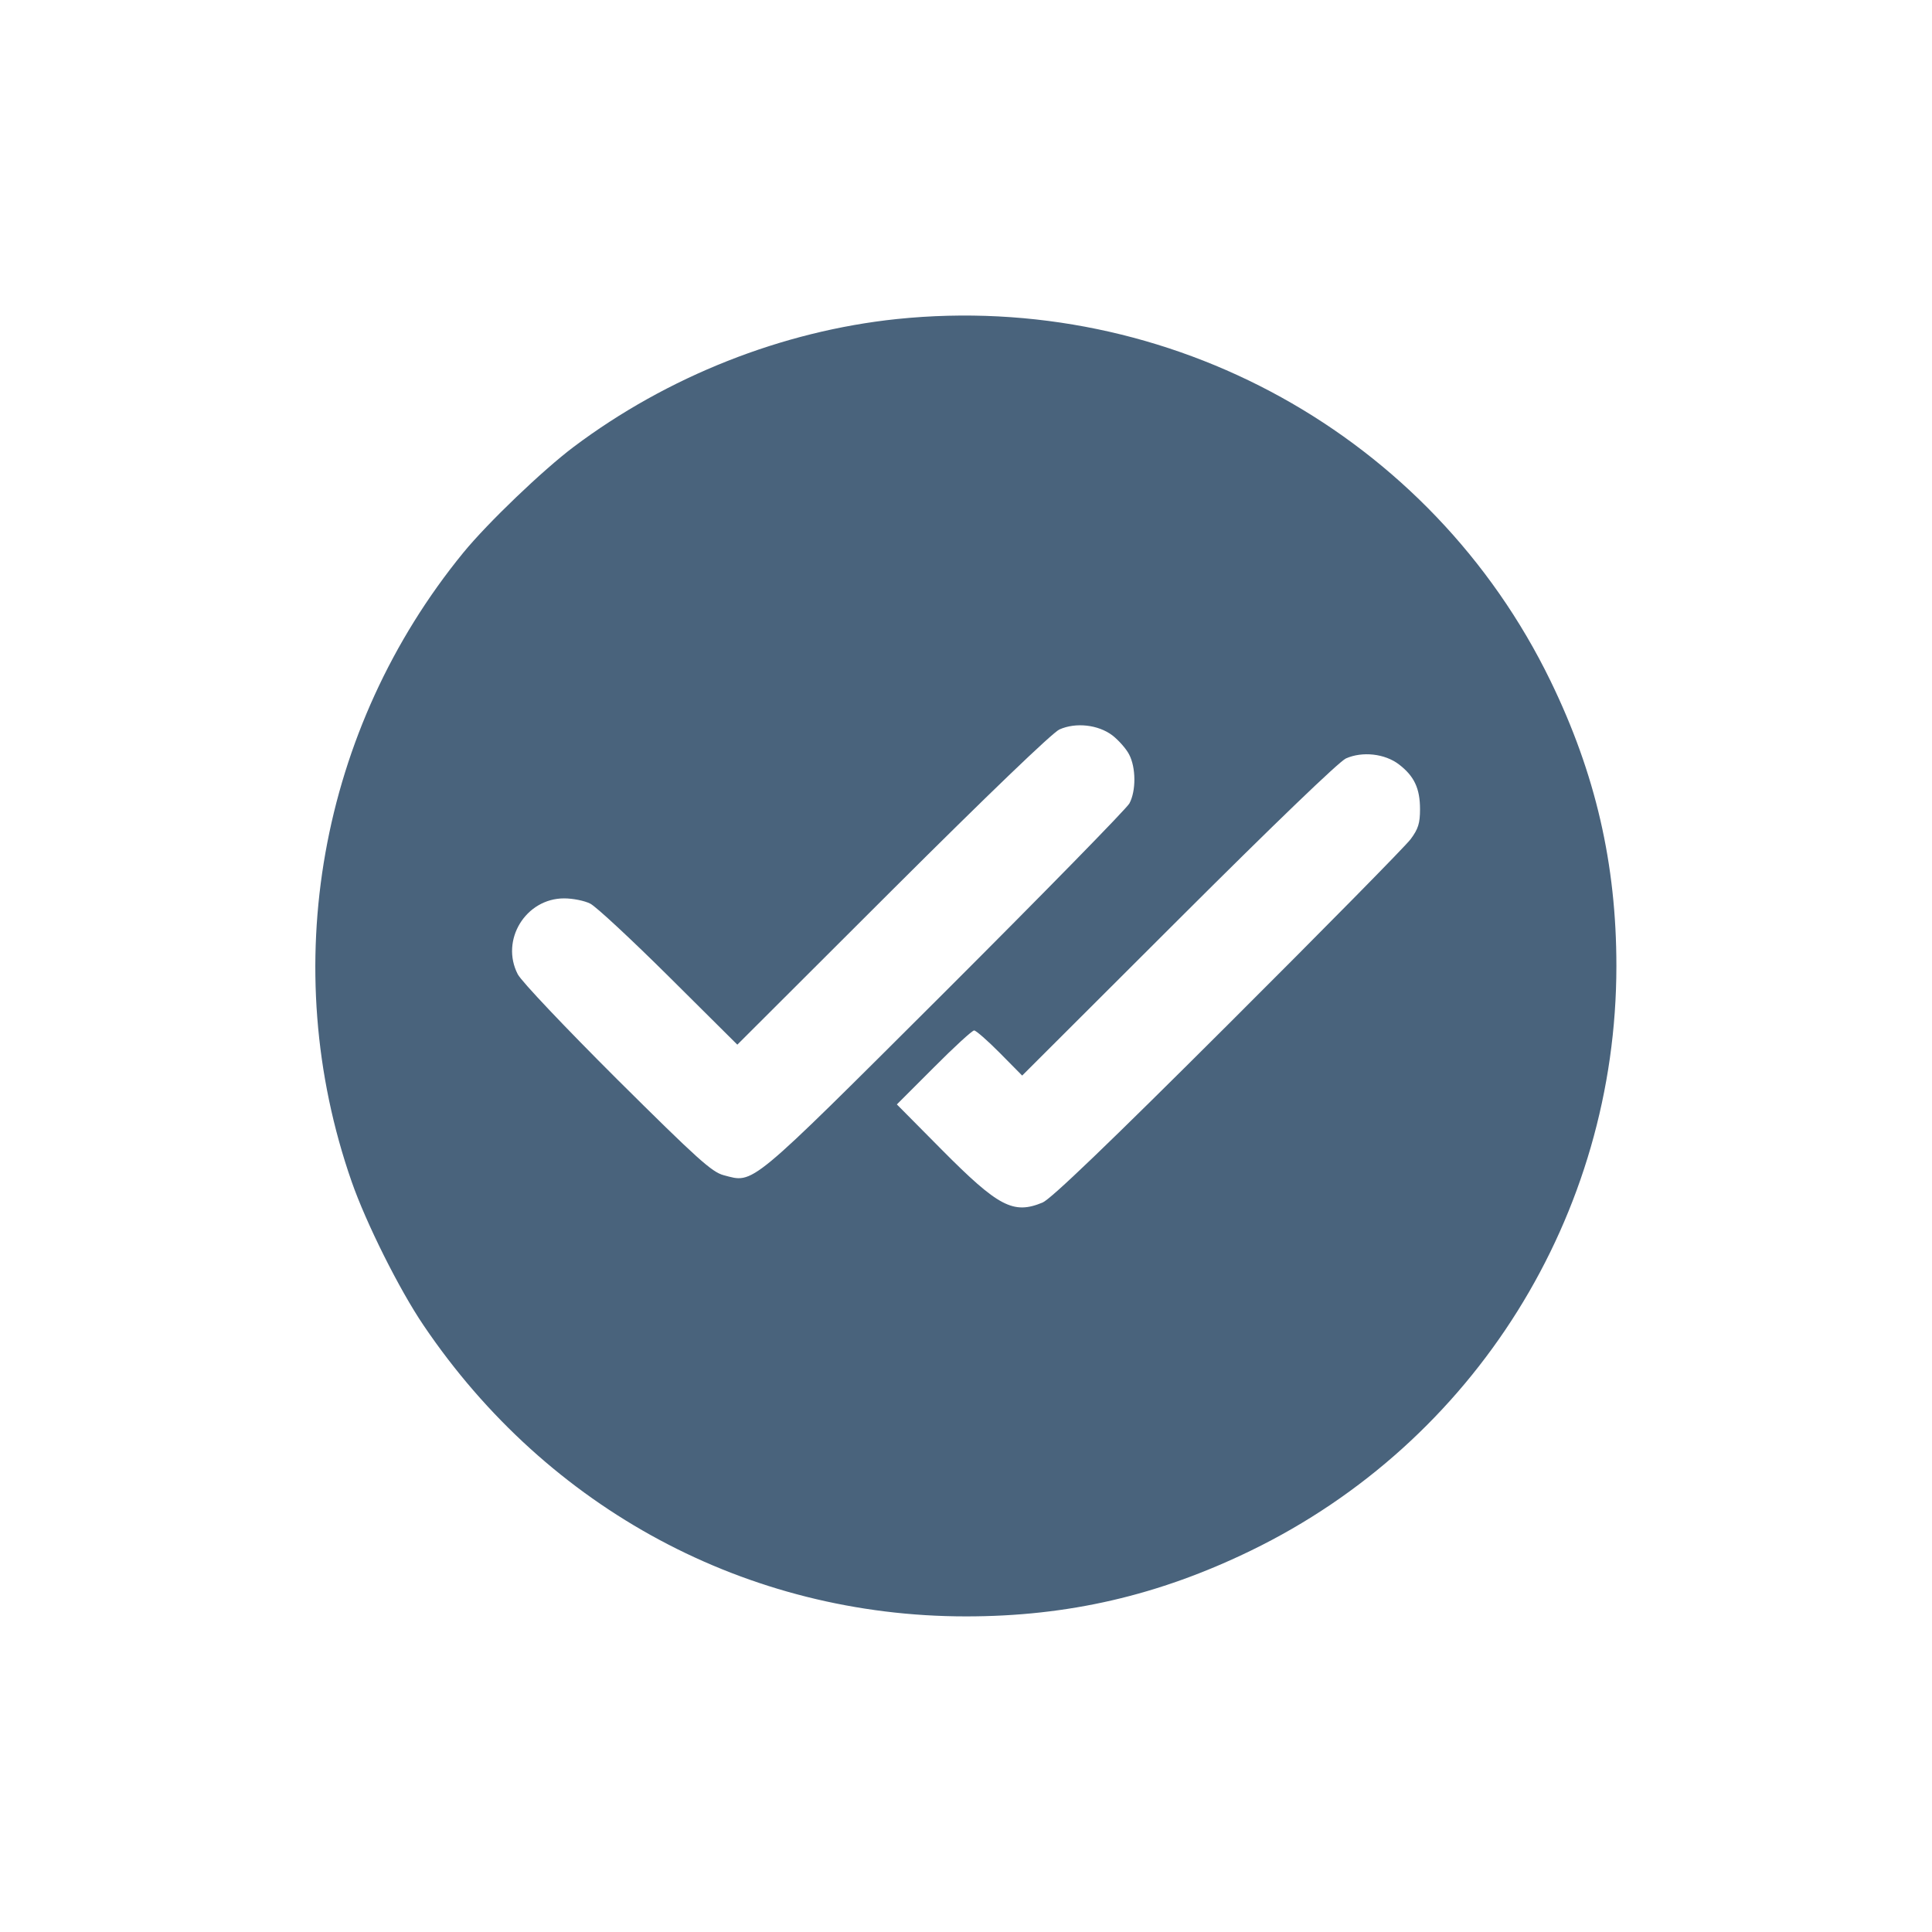 <svg xmlns="http://www.w3.org/2000/svg" fill="#49637C" viewBox="0 0 14 14"><path class="ic_m_fdoubletick" d="M6.498 2.312 C 5.668 2.399,4.837 2.727,4.156 3.239 C 3.933 3.407,3.535 3.788,3.358 4.004 C 2.314 5.281,2.006 7.009,2.548 8.562 C 2.652 8.861,2.894 9.346,3.070 9.605 C 3.971 10.938,5.417 11.713,7.000 11.713 C 7.739 11.713,8.394 11.562,9.065 11.236 C 10.687 10.448,11.713 8.805,11.713 7.000 C 11.713 6.261,11.562 5.606,11.236 4.935 C 10.371 3.155,8.477 2.107,6.498 2.312 M8.061 5.329 C 8.106 5.364,8.161 5.426,8.182 5.467 C 8.232 5.562,8.233 5.731,8.184 5.822 C 8.163 5.860,7.560 6.476,6.844 7.191 C 5.411 8.620,5.466 8.574,5.244 8.516 C 5.158 8.493,5.054 8.399,4.472 7.821 C 4.095 7.445,3.779 7.112,3.752 7.060 C 3.624 6.813,3.809 6.510,4.088 6.510 C 4.151 6.510,4.236 6.527,4.277 6.548 C 4.318 6.568,4.575 6.807,4.848 7.078 L 5.343 7.570 6.469 6.446 C 7.151 5.766,7.627 5.308,7.677 5.286 C 7.795 5.233,7.958 5.251,8.061 5.329 M10.137 5.539 C 10.248 5.624,10.290 5.713,10.290 5.864 C 10.290 5.966,10.277 6.007,10.222 6.081 C 10.185 6.131,9.589 6.736,8.898 7.425 C 8.030 8.291,7.615 8.689,7.555 8.714 C 7.343 8.802,7.235 8.745,6.825 8.332 L 6.499 8.003 6.767 7.735 C 6.914 7.587,7.045 7.467,7.059 7.467 C 7.072 7.467,7.156 7.540,7.245 7.630 L 7.407 7.794 8.540 6.663 C 9.229 5.975,9.704 5.518,9.753 5.496 C 9.872 5.443,10.035 5.461,10.137 5.539 "  stroke="none" fill-rule="evenodd"></path></svg>